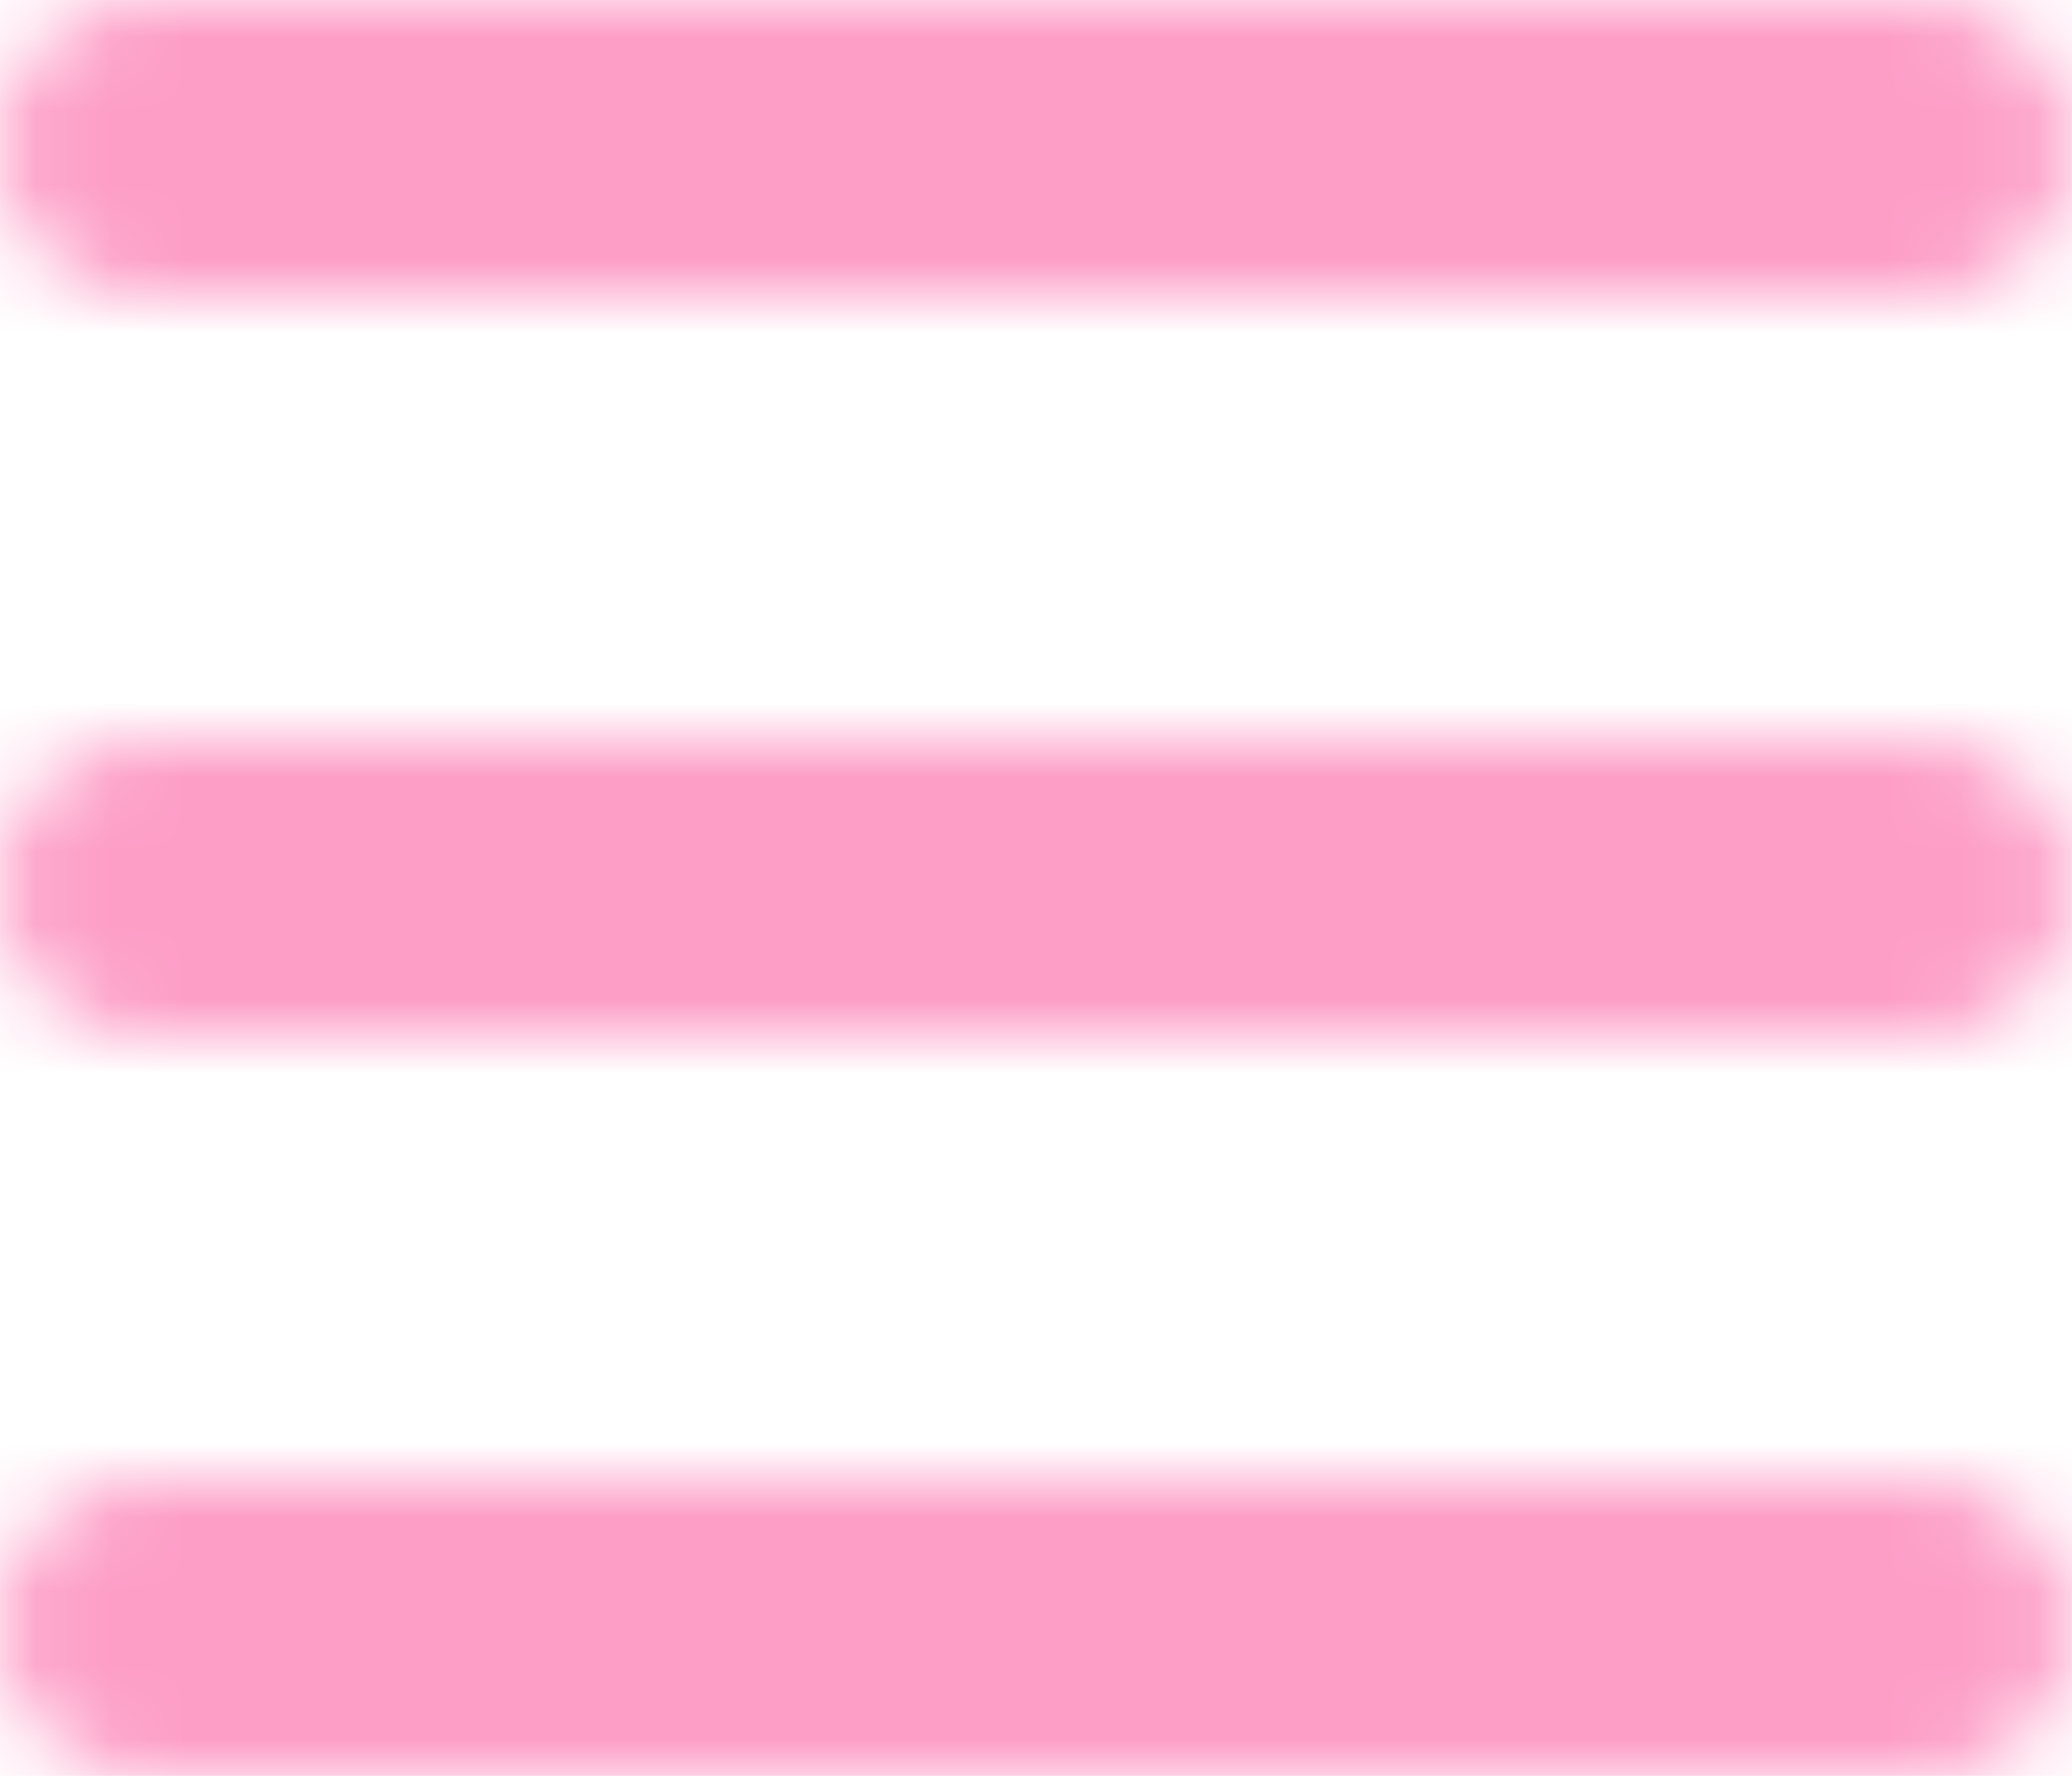<svg width="28" height="24" viewBox="0 0 28 24" fill="none" xmlns="http://www.w3.org/2000/svg">
<mask id="mask0_383_381" style="mask-type:alpha" maskUnits="userSpaceOnUse" x="0" y="0" width="28" height="24">
<path d="M0 2C0 0.894 0.894 0 2 0H26C27.106 0 28 0.894 28 2C28 3.106 27.106 4 26 4H2C0.894 4 0 3.106 0 2ZM0 12C0 10.894 0.894 10 2 10H26C27.106 10 28 10.894 28 12C28 13.106 27.106 14 26 14H2C0.894 14 0 13.106 0 12ZM28 22C28 23.106 27.106 24 26 24H2C0.894 24 0 23.106 0 22C0 20.894 0.894 20 2 20H26C27.106 20 28 20.894 28 22Z" fill="black"/>
</mask>
<g mask="url(#mask0_383_381)">
<rect x="-47" y="-65" width="129" height="130" fill="#FD9EC7"/>
</g>
</svg>
